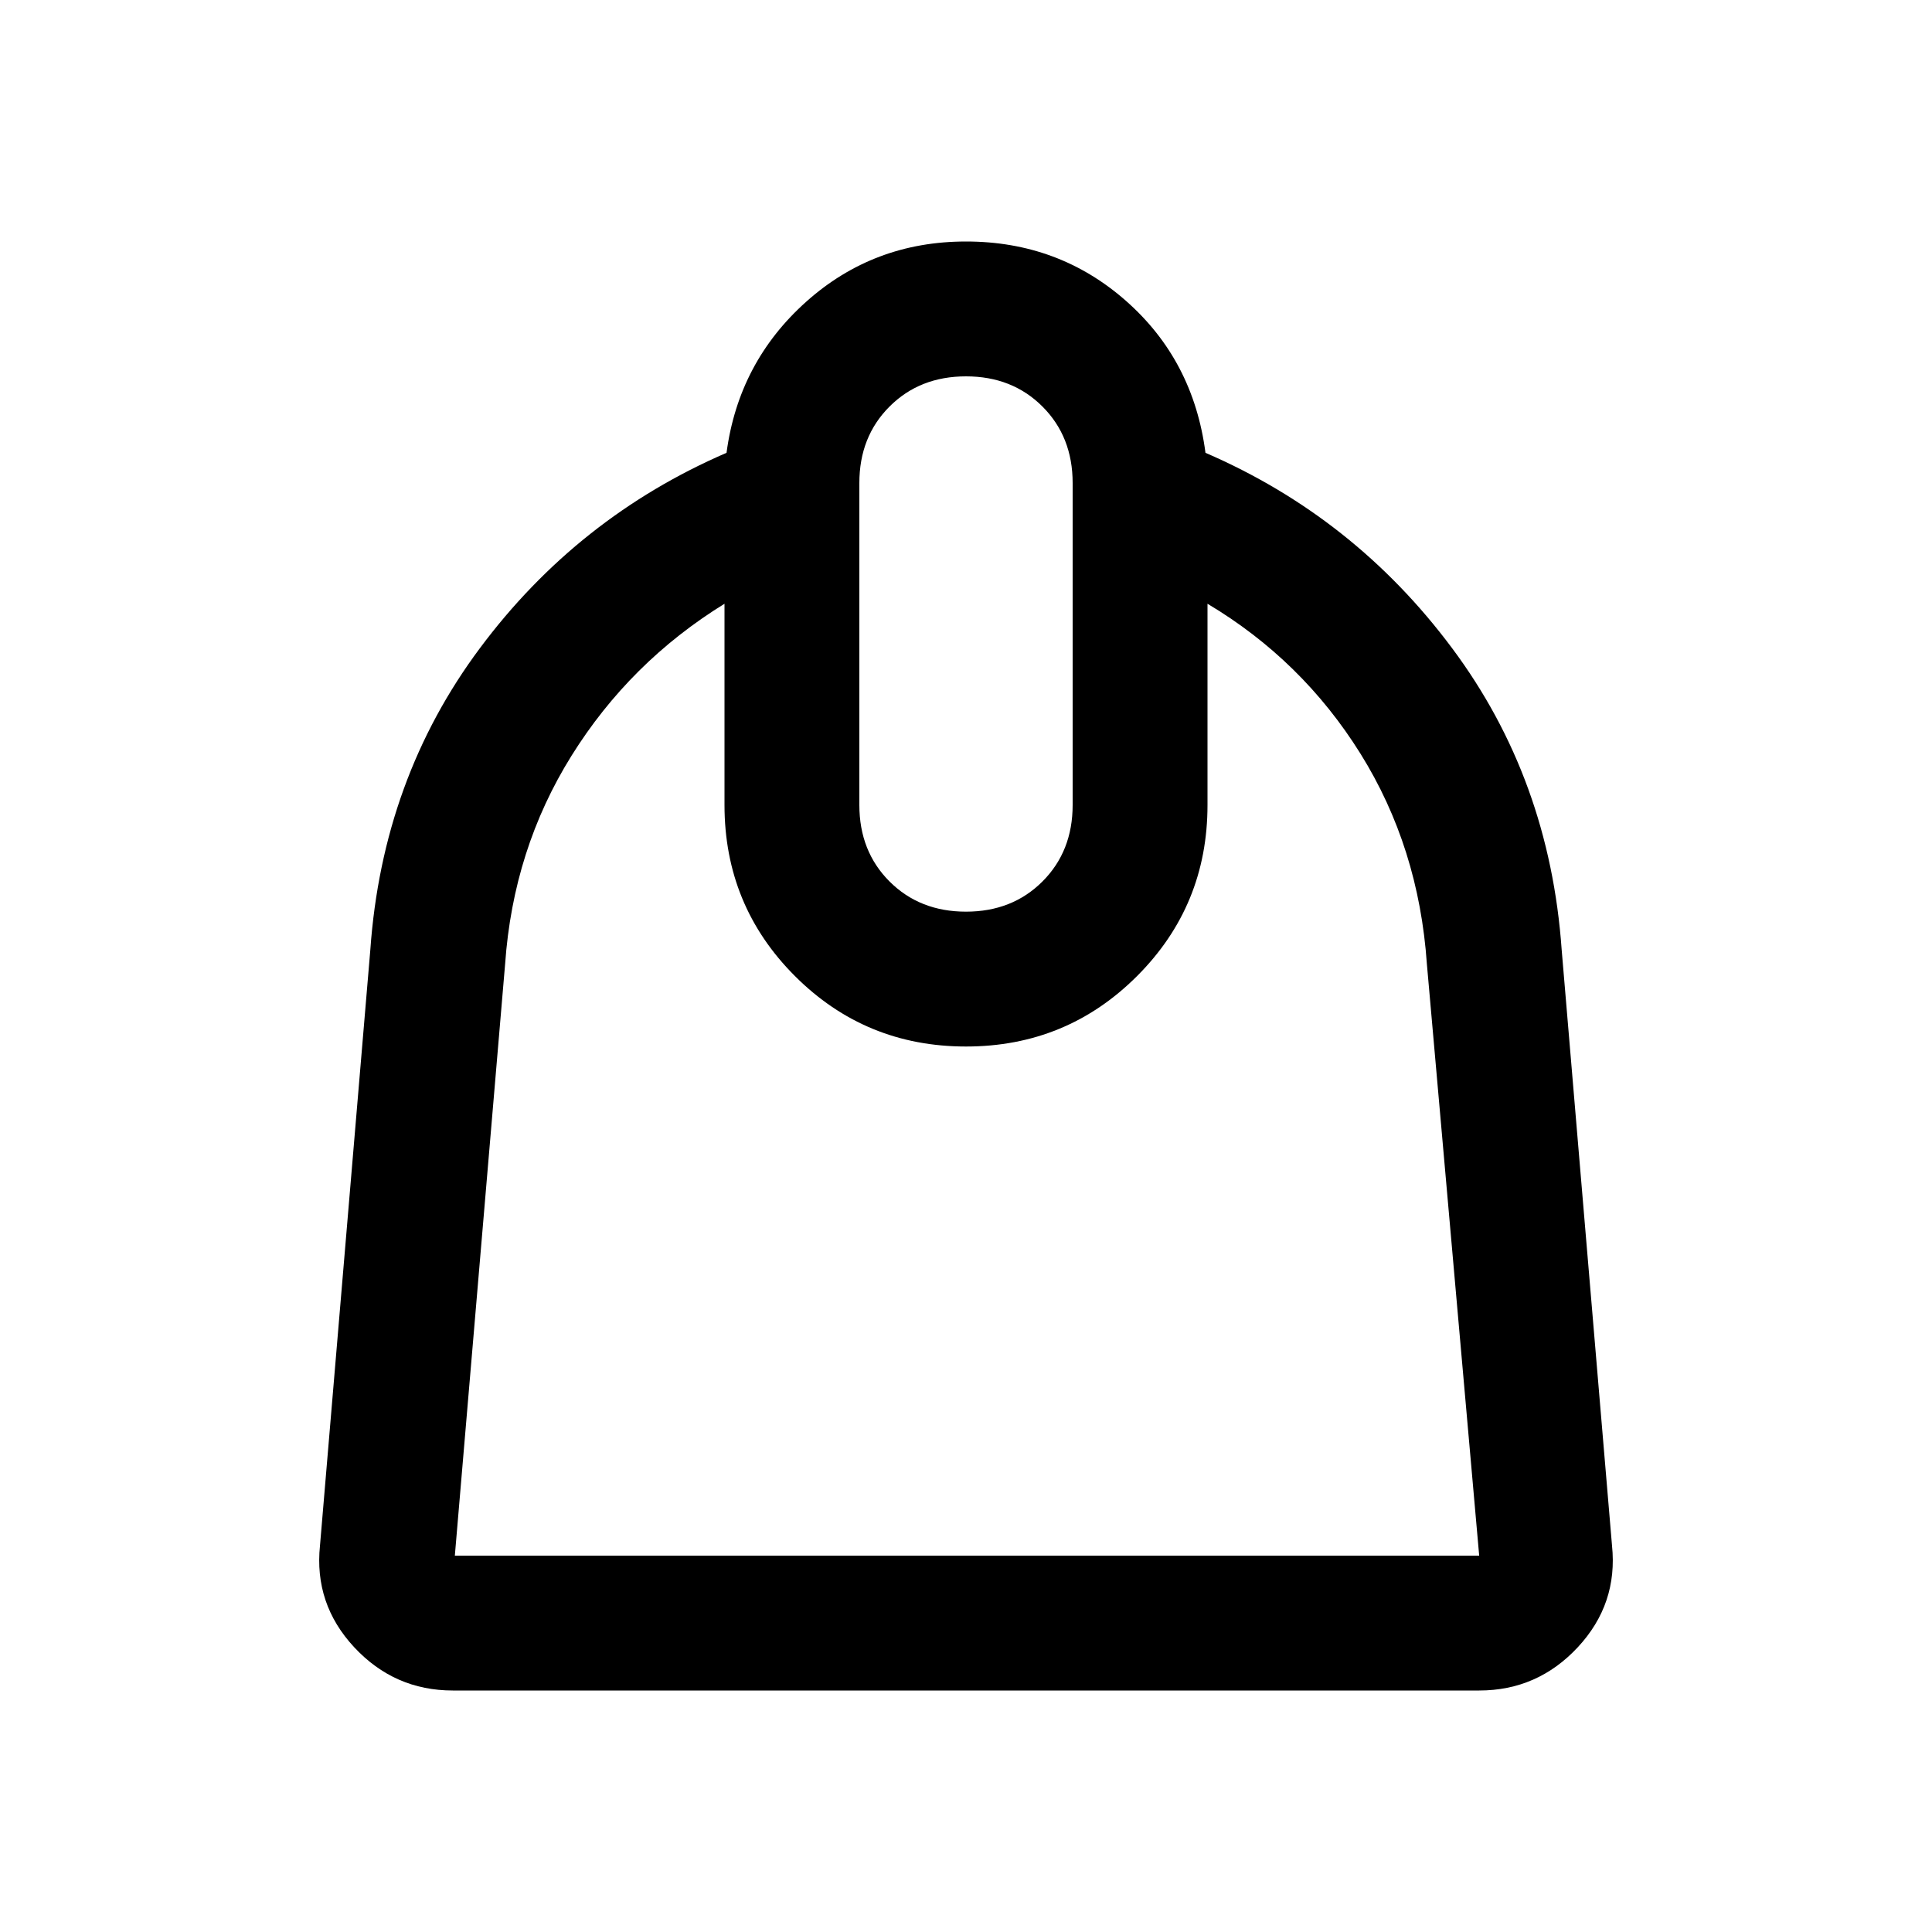 <svg xmlns="http://www.w3.org/2000/svg" height="40" width="40"><path d="M9.375 35q-1.208 0-2.042-.896Q6.5 33.208 6.625 32l1.042-12.333q.25-3.542 2.271-6.25 2.02-2.709 5.104-4.042.25-1.875 1.646-3.125Q18.083 5 20 5q1.917 0 3.312 1.229 1.396 1.229 1.646 3.146 3.084 1.333 5.104 4.042 2.021 2.708 2.271 6.25L33.375 32q.125 1.208-.708 2.104-.834.896-2.042.896Zm.042-2.792h21.208l-1.083-12.25q-.167-2.416-1.375-4.354Q26.958 13.667 25 12.5v4.167q0 2.083-1.458 3.541-1.459 1.459-3.542 1.459-2.083 0-3.542-1.459Q15 18.75 15 16.667V12.5q-1.958 1.208-3.167 3.146-1.208 1.937-1.375 4.312l-1.041 12.25ZM20 18.875q.958 0 1.583-.625t.625-1.583V10q0-.958-.625-1.583T20 7.792q-.958 0-1.583.625T17.792 10v6.667q0 .958.625 1.583t1.583.625Zm.042 2.792Z"/></svg>